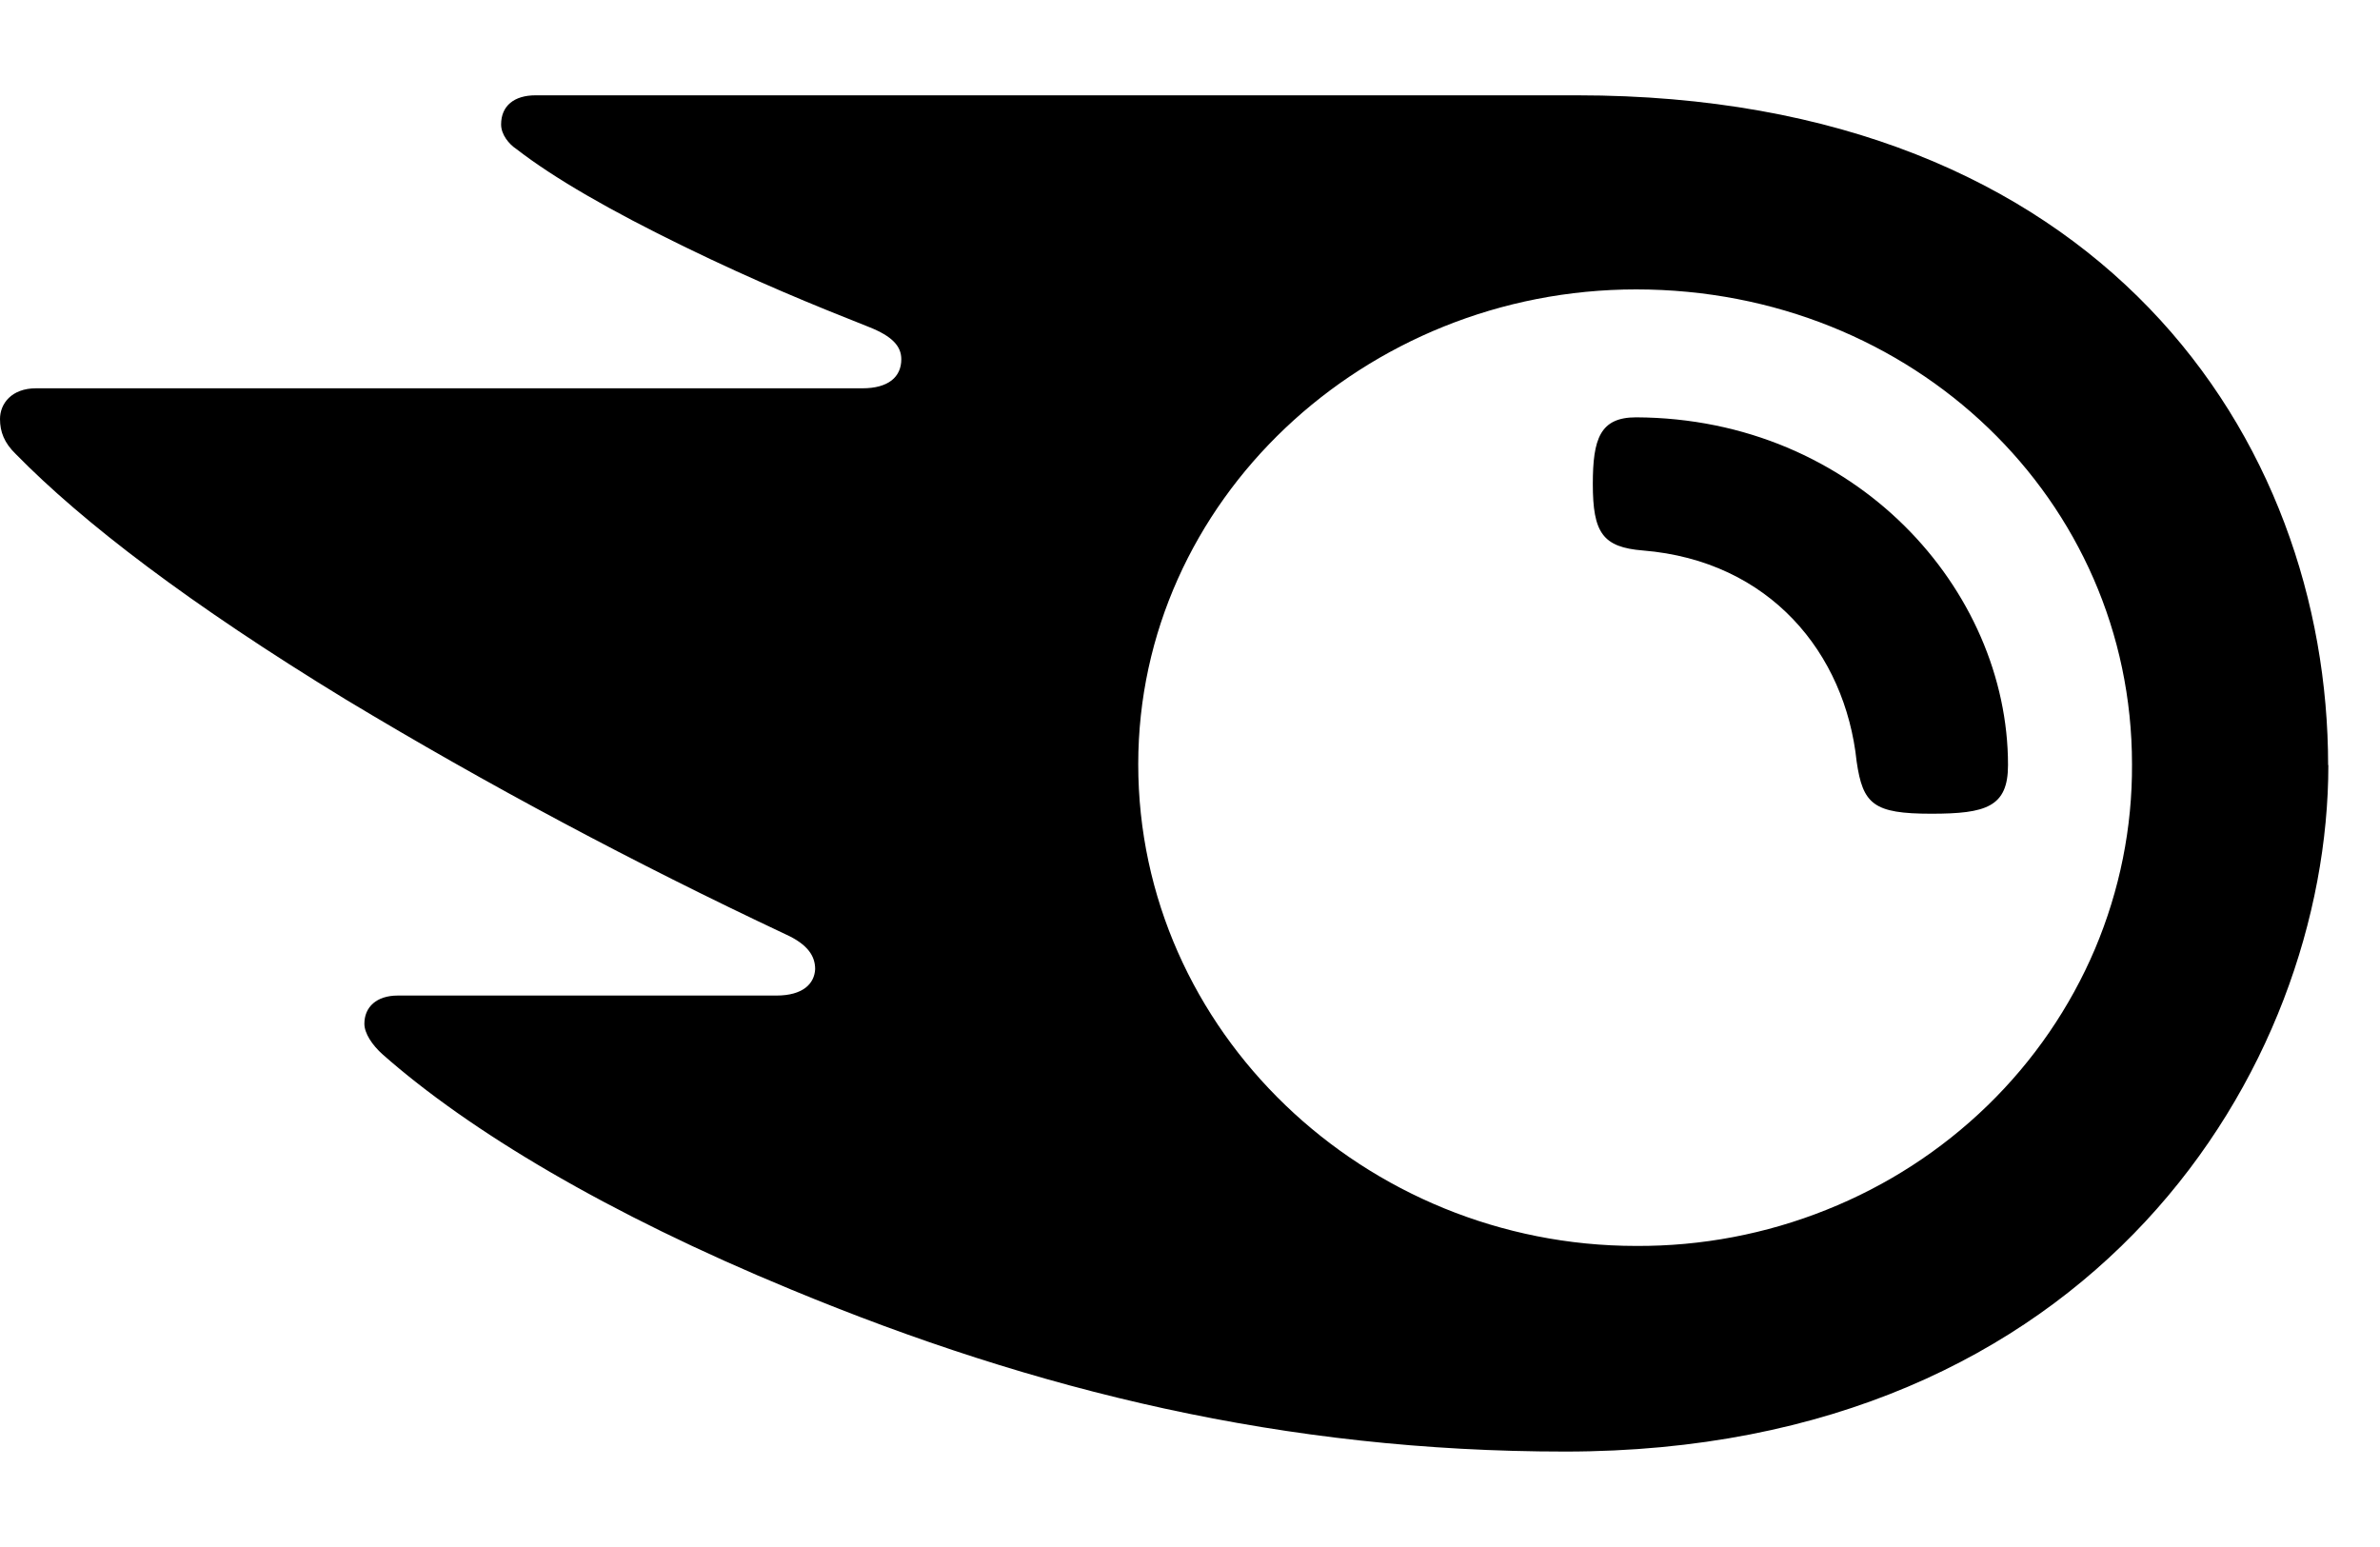 <svg width="20" height="13" viewBox="0 0 20 13" fill="none" xmlns="http://www.w3.org/2000/svg">
<path d="M16.874 6.43C16.874 6.781 16.689 6.838 16.23 6.838C15.744 6.838 15.654 6.759 15.602 6.399C15.506 5.487 14.871 4.713 13.807 4.626C13.467 4.599 13.385 4.476 13.385 4.067C13.385 3.687 13.446 3.507 13.749 3.507C15.595 3.515 16.874 4.957 16.874 6.428V6.43ZM19.564 6.43C19.564 3.694 17.658 0.801 13.254 0.801H4.5C4.322 0.801 4.211 0.888 4.211 1.046C4.211 1.132 4.278 1.212 4.339 1.252C4.655 1.497 5.129 1.77 5.749 2.072C6.355 2.367 6.828 2.56 7.3 2.747C7.501 2.826 7.574 2.911 7.574 3.019C7.574 3.169 7.463 3.263 7.248 3.263H0.303C0.096 3.263 0 3.393 0 3.521C0 3.629 0.036 3.722 0.132 3.815C0.695 4.39 1.596 5.079 2.904 5.877C4.099 6.597 5.333 7.254 6.599 7.85C6.792 7.937 6.85 8.037 6.85 8.144C6.844 8.266 6.748 8.366 6.524 8.366H3.342C3.166 8.366 3.062 8.461 3.062 8.603C3.062 8.683 3.127 8.782 3.217 8.862C3.941 9.501 5.101 10.198 6.647 10.836C8.709 11.691 10.799 12.198 13.152 12.198C17.607 12.198 19.566 8.963 19.566 6.428L19.564 6.43ZM13.749 10.47C11.471 10.47 9.565 8.668 9.565 6.422C9.565 4.21 11.465 2.432 13.749 2.432C16.083 2.432 17.916 4.205 17.916 6.422C17.919 6.954 17.813 7.481 17.605 7.974C17.396 8.466 17.089 8.914 16.702 9.29C16.314 9.667 15.854 9.965 15.347 10.167C14.84 10.37 14.297 10.473 13.749 10.47Z" fill="black"/>
</svg>
